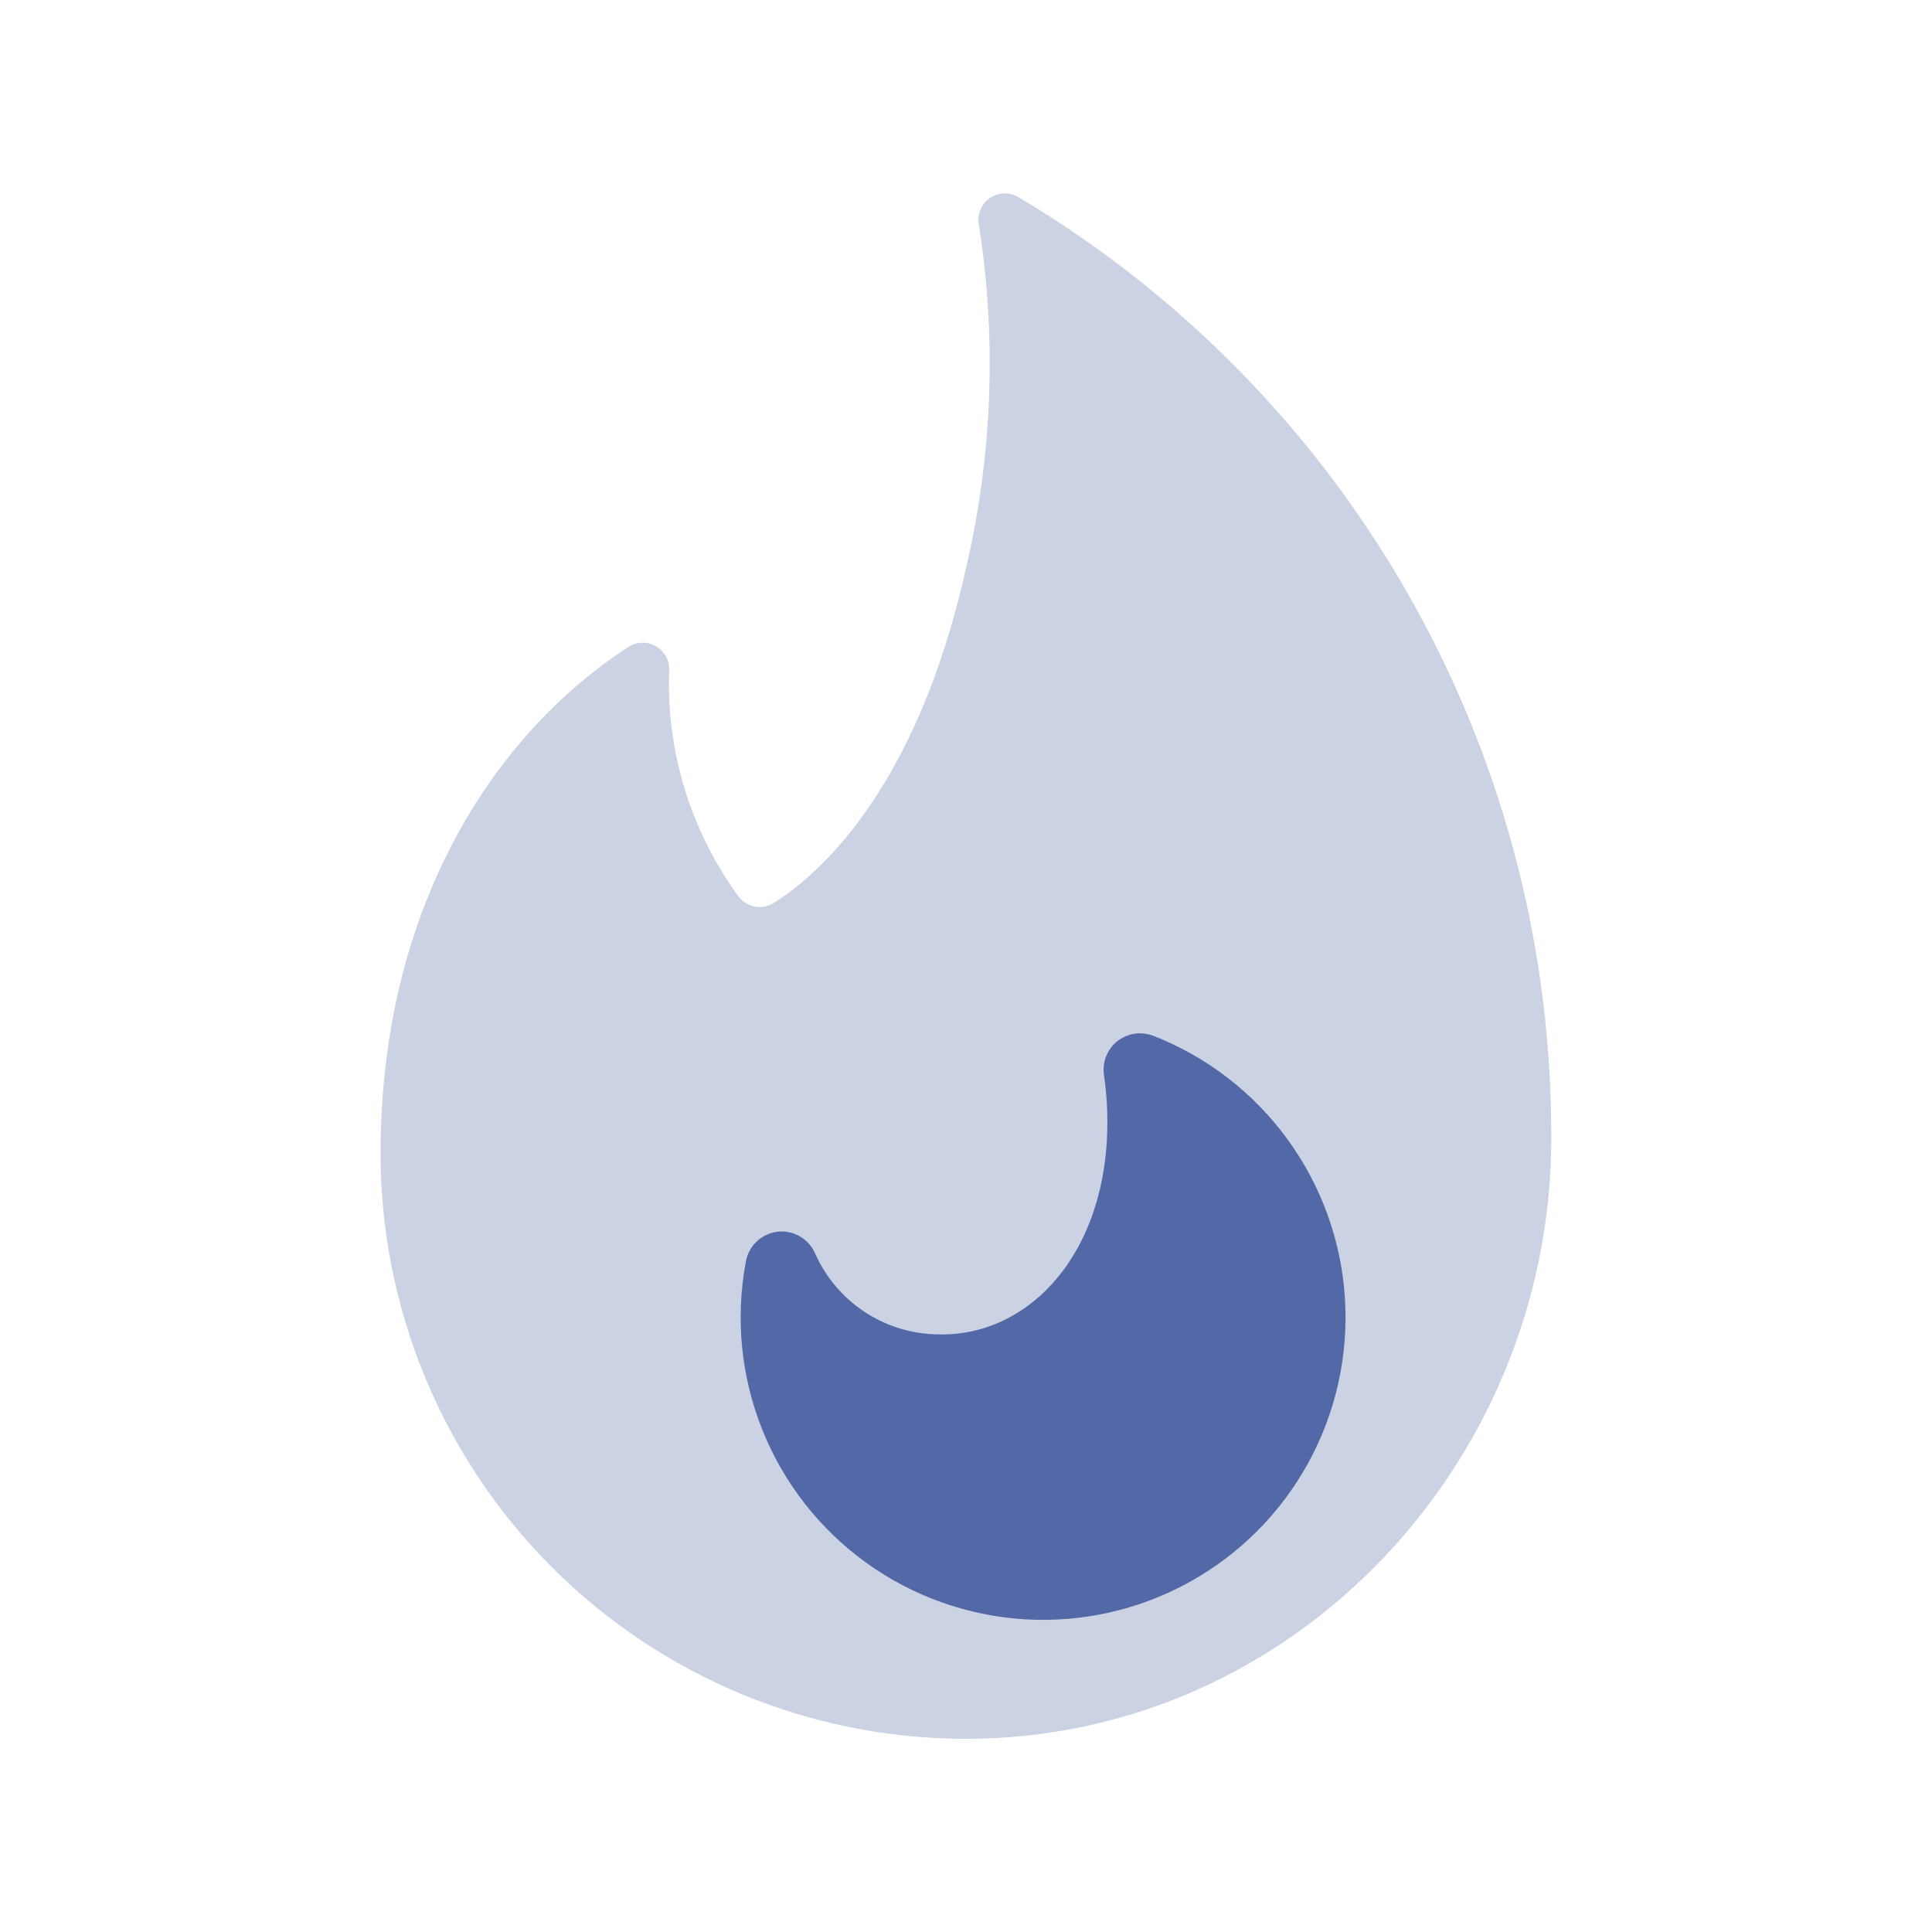 <svg width="150" height="150" viewBox="0 0 150 150" fill="none" xmlns="http://www.w3.org/2000/svg">
<path d="M51.955 51.997C51.712 58.307 53.612 64.515 57.346 69.608C57.655 70.018 58.107 70.296 58.611 70.388C59.116 70.481 59.637 70.38 60.07 70.106C63.408 68.021 71.14 61.478 75.004 44.092C77.055 35.346 77.391 26.286 75.994 17.413C75.928 17.027 75.974 16.63 76.126 16.269C76.279 15.908 76.531 15.599 76.853 15.377C77.176 15.155 77.555 15.029 77.947 15.016C78.338 15.002 78.725 15.101 79.062 15.301C91.553 22.731 101.921 33.253 109.167 45.852C116.412 58.451 120.292 72.704 120.432 87.238C121.018 113.027 100.647 135.083 74.856 135.001C62.826 134.963 51.302 130.158 42.809 121.639C34.316 113.119 29.547 101.58 29.547 89.551C29.547 70.85 38.01 57.227 48.807 50.215C49.121 50.017 49.483 49.908 49.853 49.9C50.224 49.891 50.59 49.983 50.913 50.166C51.236 50.349 51.503 50.615 51.687 50.937C51.87 51.26 51.963 51.626 51.955 51.997Z" fill="#5368A6" fill-opacity="0.3"/>
<path d="M89.299 81.138C88.965 80.998 88.6 80.949 88.24 80.995C87.881 81.04 87.54 81.18 87.251 81.399C86.963 81.618 86.737 81.909 86.596 82.243C86.455 82.576 86.404 82.941 86.449 83.301C86.68 84.859 86.769 86.436 86.713 88.011C86.357 98.31 79.928 104.601 72.721 104.352C70.561 104.309 68.458 103.649 66.661 102.449C64.864 101.25 63.447 99.561 62.579 97.582C62.396 97.179 62.089 96.845 61.702 96.629C61.315 96.413 60.869 96.326 60.429 96.383C59.99 96.439 59.58 96.634 59.26 96.94C58.939 97.246 58.725 97.647 58.649 98.083C57.852 102.322 58.278 106.699 59.875 110.705C61.473 114.71 64.178 118.179 67.673 120.705C71.168 123.231 75.31 124.711 79.615 124.971C83.919 125.231 88.209 124.261 91.984 122.174C95.757 120.087 98.86 116.97 100.929 113.186C102.997 109.402 103.946 105.107 103.666 100.804C103.385 96.501 101.885 92.366 99.343 88.883C96.799 85.4 93.318 82.712 89.305 81.133L89.299 81.138Z" fill="#5368A6" stroke="#5368A6" stroke-width="1.506" stroke-linecap="round" stroke-linejoin="round"/>
</svg>
